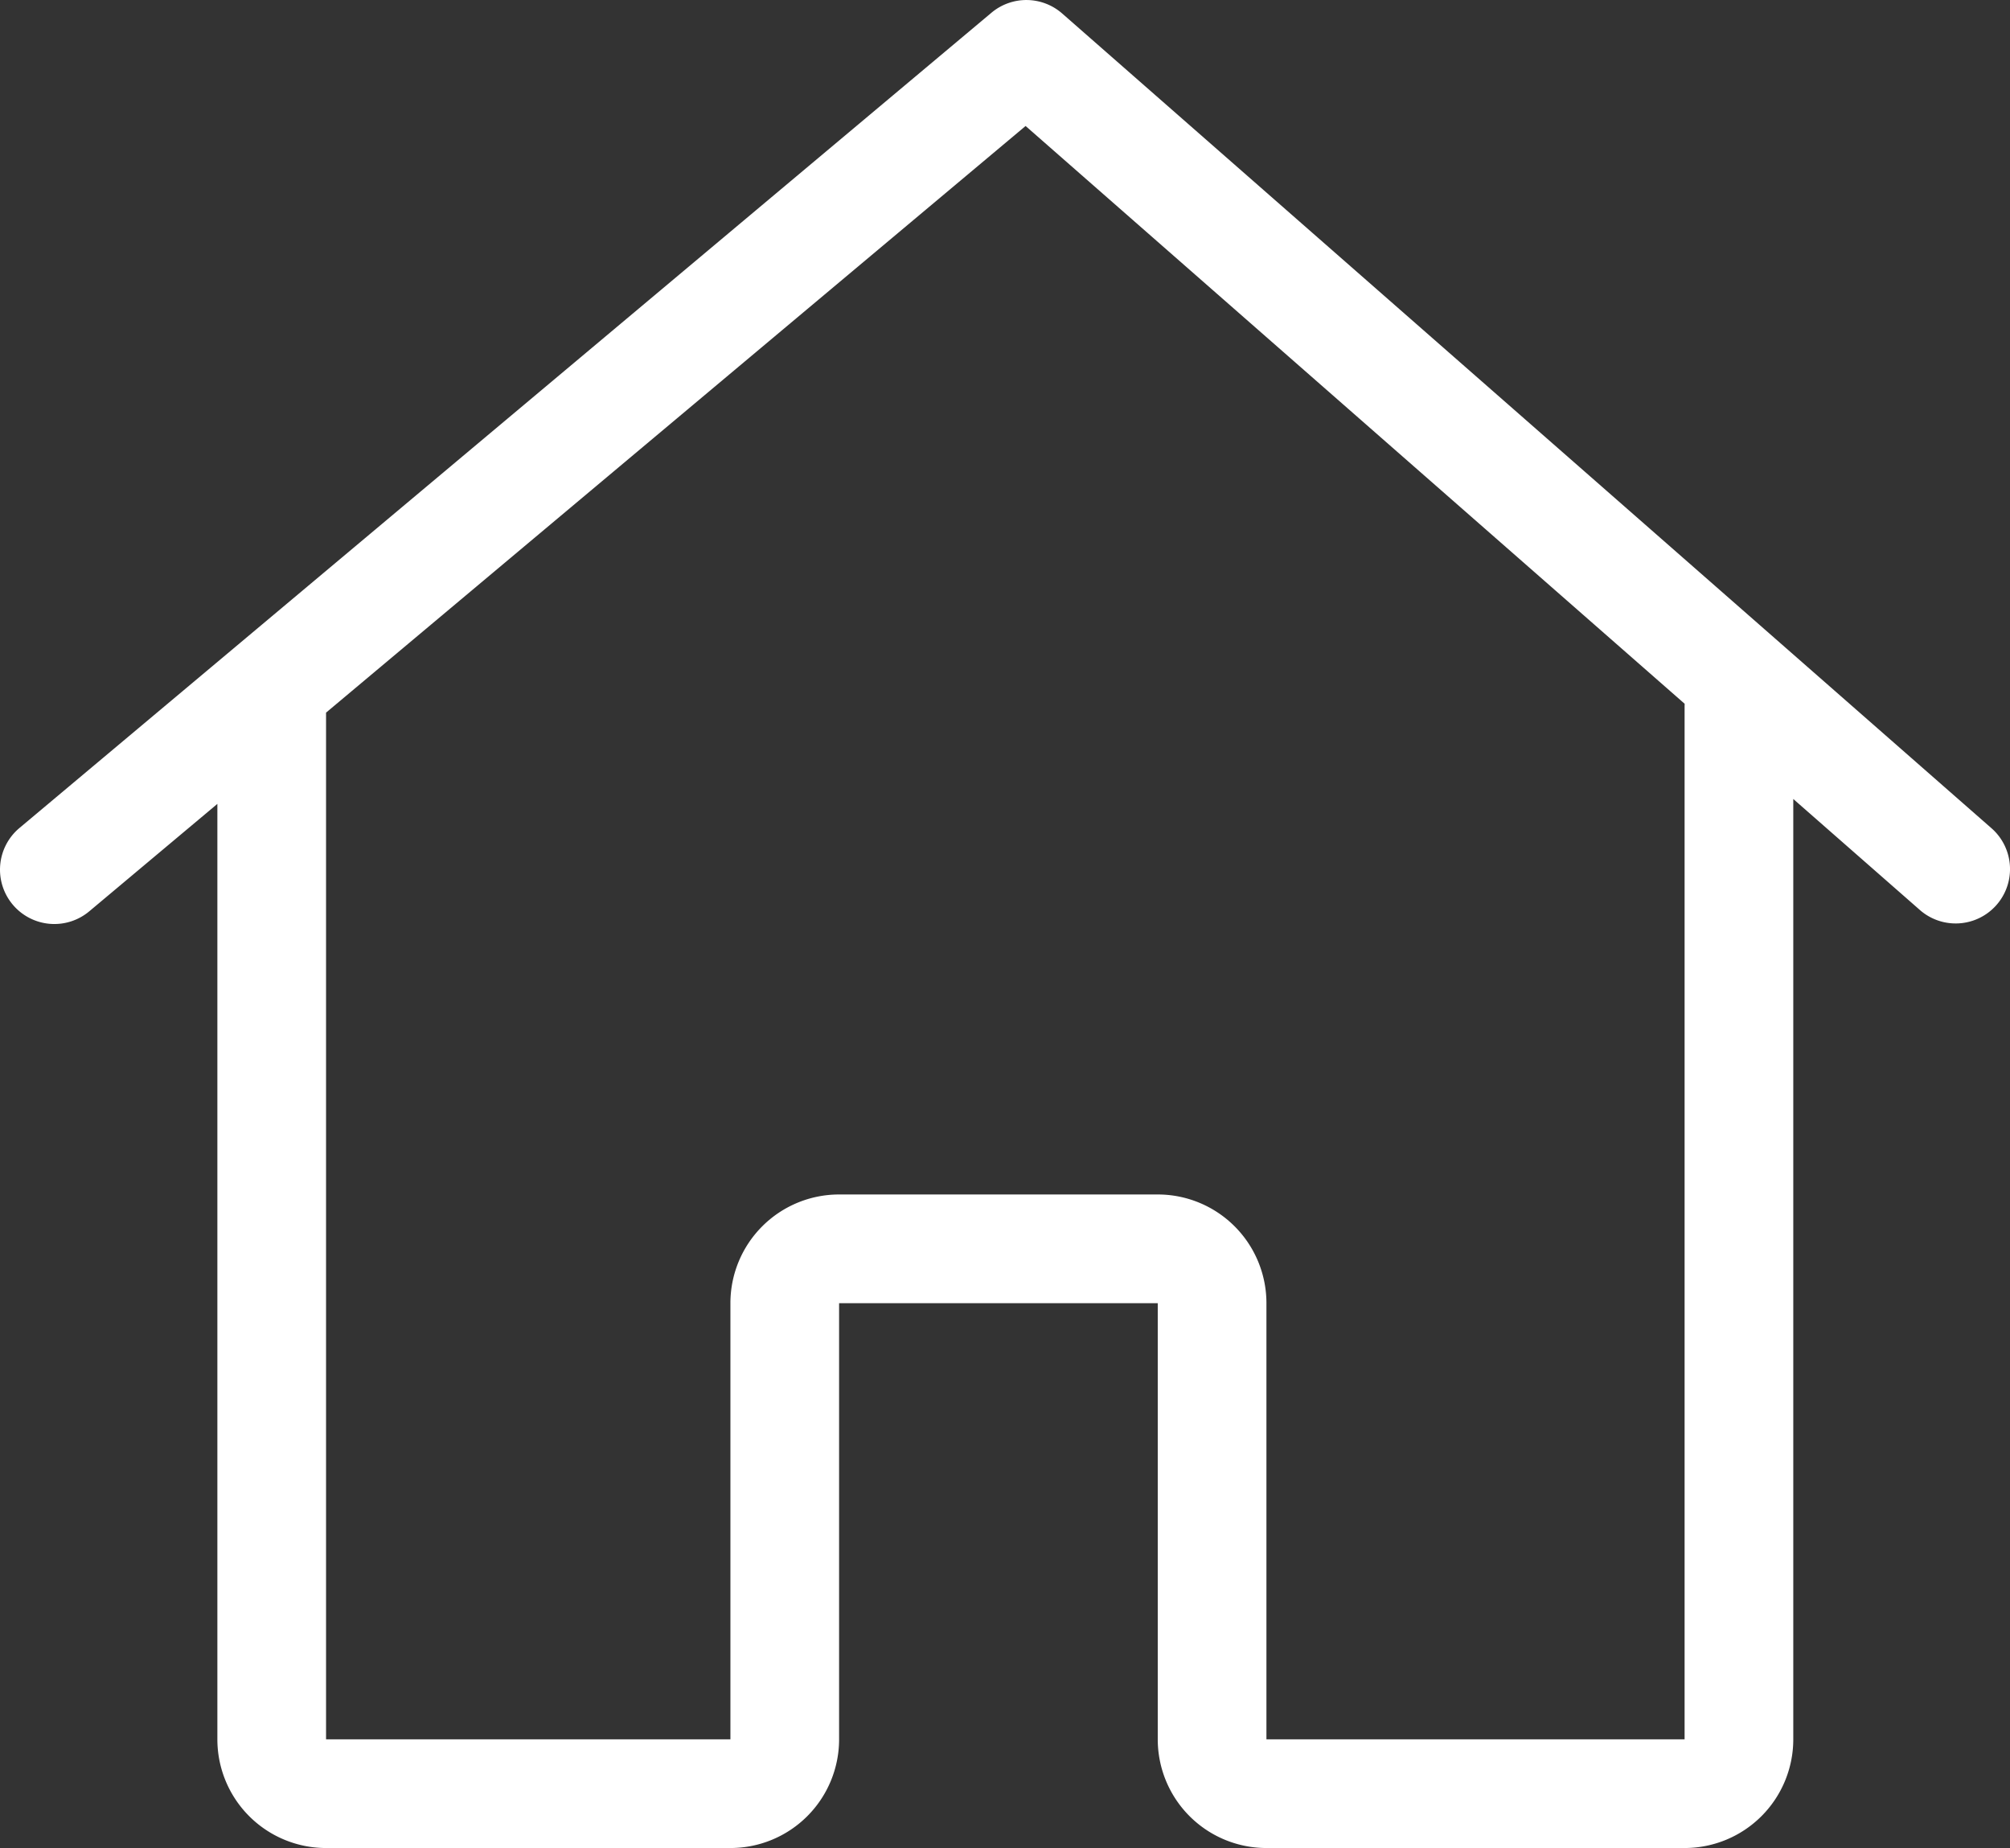 <?xml version="1.0" standalone="no"?><!DOCTYPE svg PUBLIC "-//W3C//DTD SVG 1.1//EN" "http://www.w3.org/Graphics/SVG/1.1/DTD/svg11.dtd"><svg t="1596896863838" class="icon" viewBox="0 0 1114 1024" version="1.1" xmlns="http://www.w3.org/2000/svg" p-id="9449" xmlns:xlink="http://www.w3.org/1999/xlink" width="217.578" height="200"><rect x="0" y="0" width="1114" height="1024" fill="#333333" stroke="none"/><defs><style type="text/css"></style></defs><path d="M993.886 442.729V963.765a60.235 60.235 0 0 1-60.235 60.235h-231.755a60.235 60.235 0 0 1-60.235-60.235v-241.664h-176.61V963.765a60.235 60.235 0 0 1-60.235 60.235H180.71a60.235 60.235 0 0 1-60.235-60.235V445.44l-70.987 59.512a30.118 30.118 0 1 1-38.731-46.14l538.744-451.765a30.118 30.118 0 0 1 39.183 0.422l515.403 451.765a30.118 30.118 0 0 1-39.695 45.297L993.886 442.729z m-60.205-52.766L568.414 69.813 180.71 394.872V963.765h224.105v-241.664a60.235 60.235 0 0 1 60.235-60.235h176.61a60.235 60.235 0 0 1 60.235 60.235V963.765H933.651V391.529l0.03-1.566z" fill="#ffffff" p-id="9450"></path></svg>